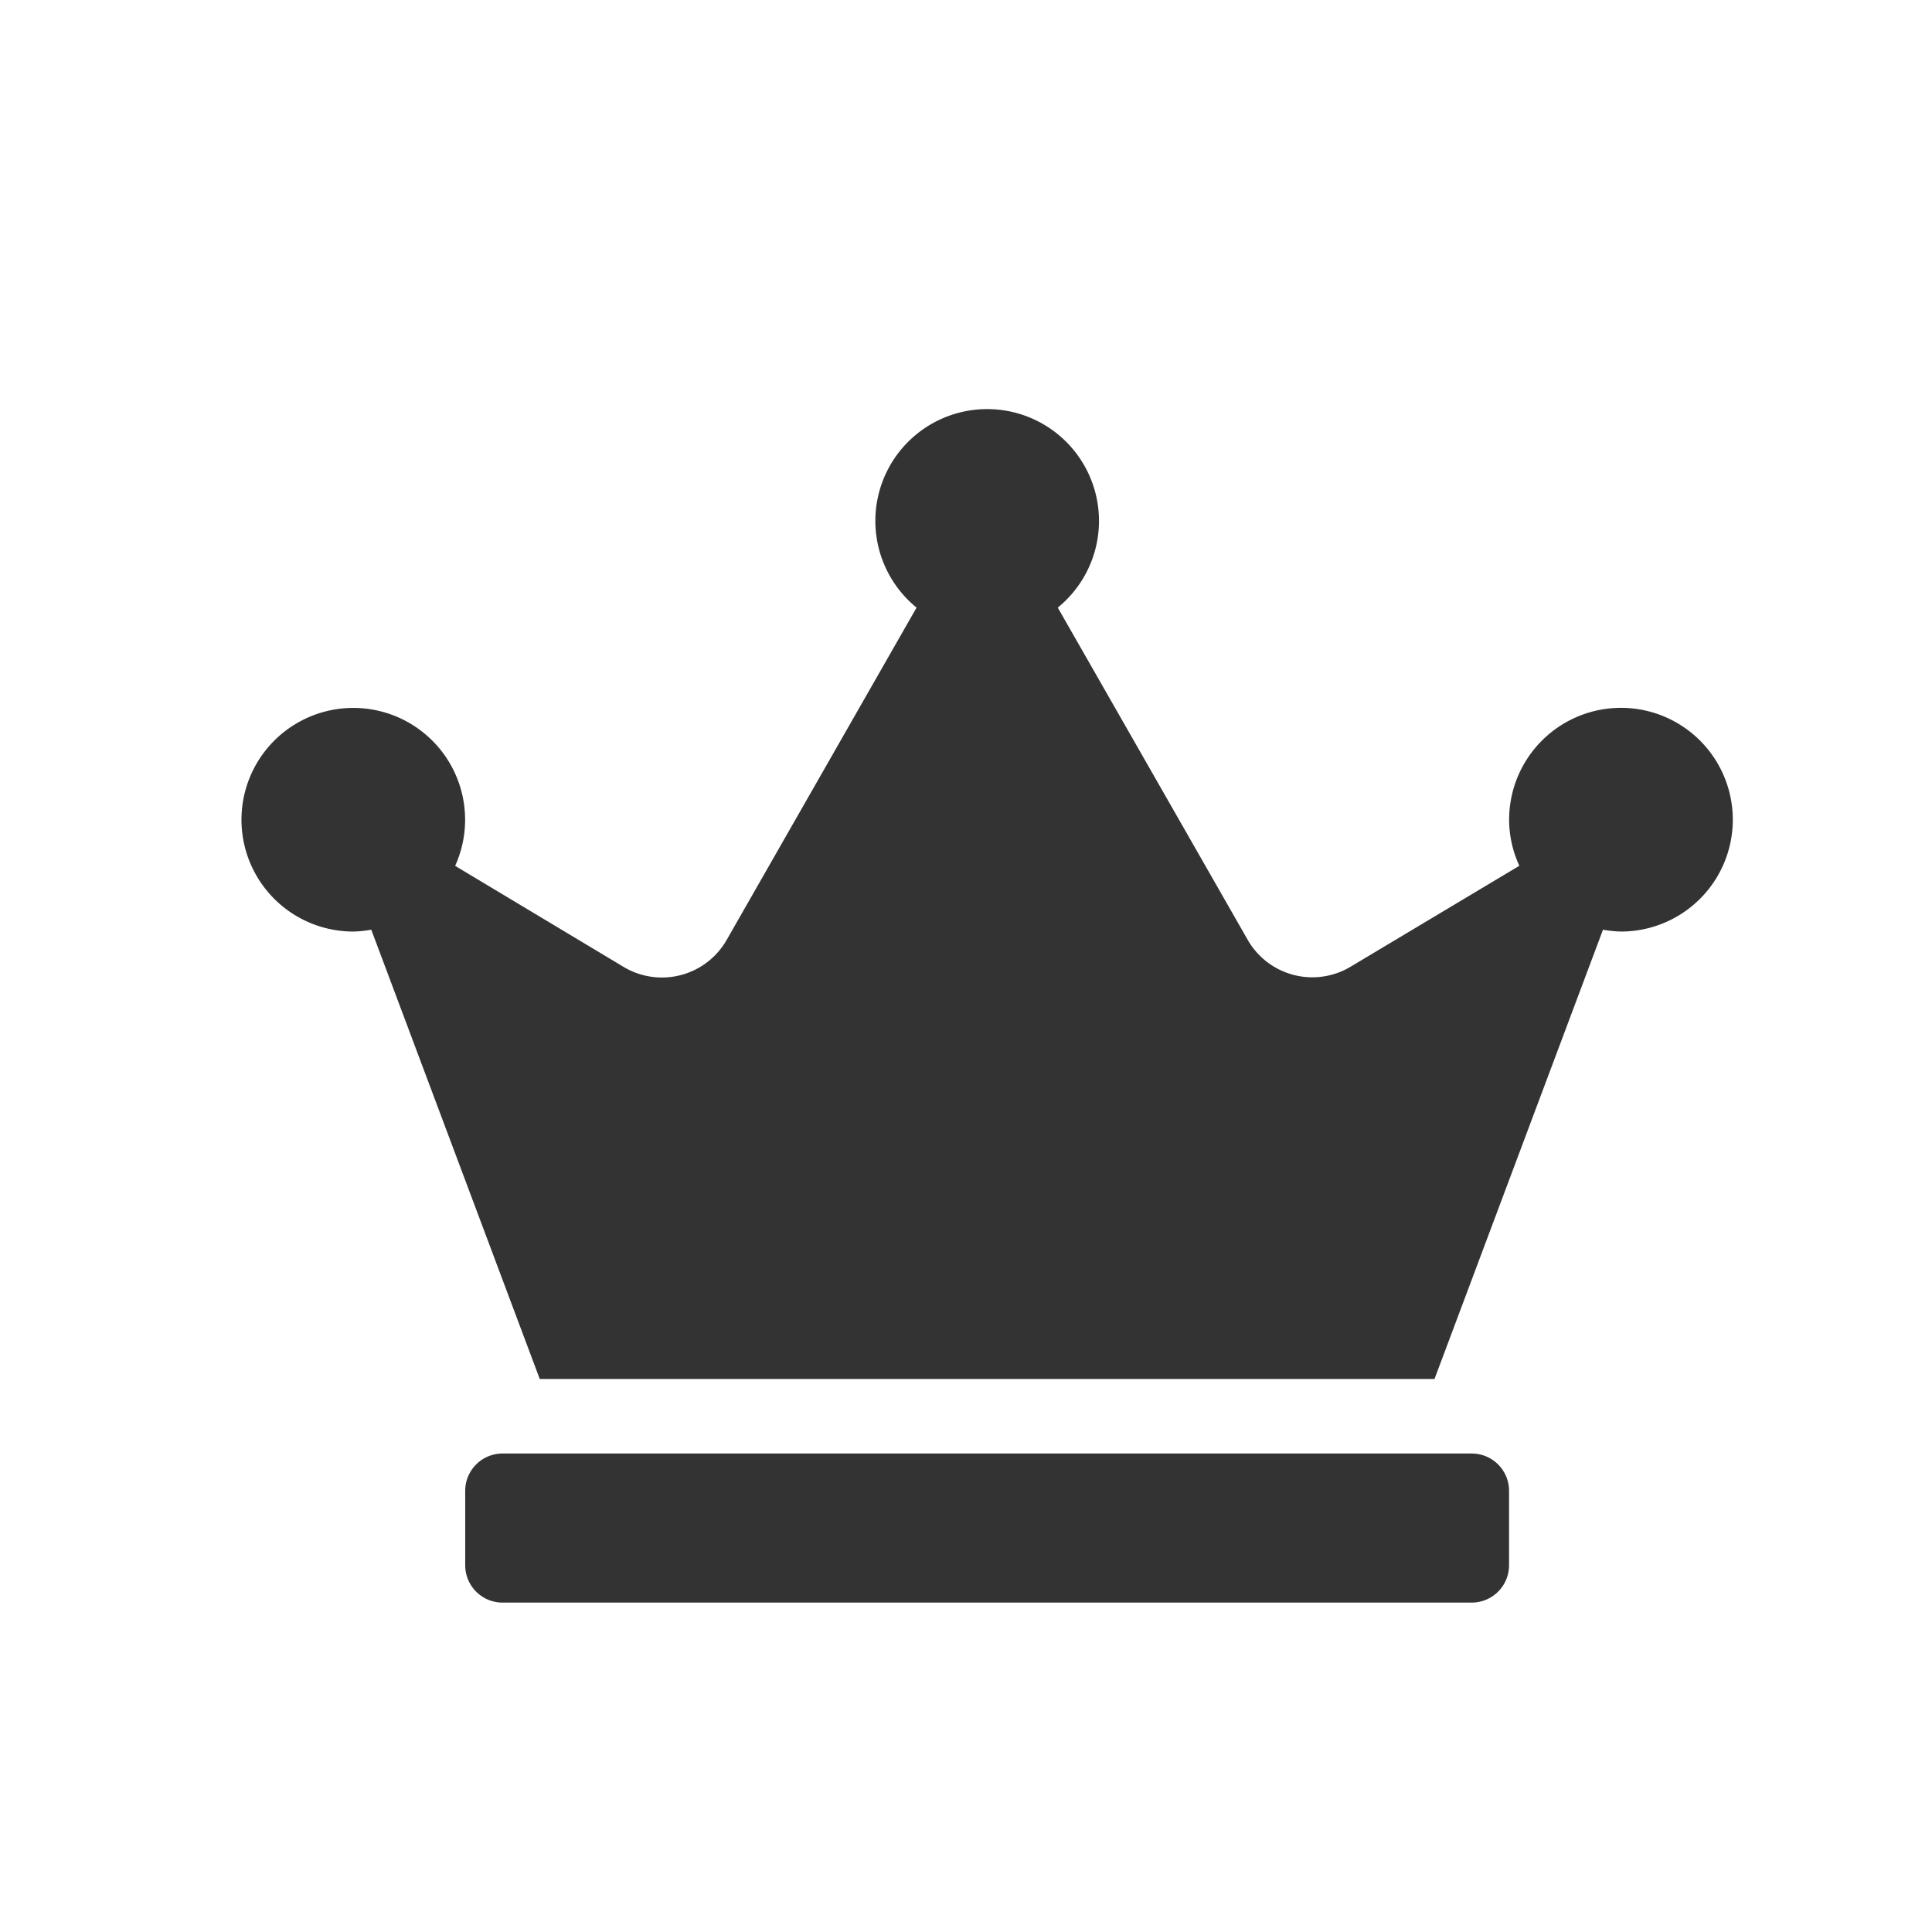 <svg height="24" viewBox="0 0 24 24" width="24" xmlns="http://www.w3.org/2000/svg"><path d="m0 0h24v24h-24z" fill="none"/><path d="m15.283 12.968h-12.041a.464.464 0 0 0 -.463.463v.926a.464.464 0 0 0 .463.463h12.041a.464.464 0 0 0 .463-.463v-.926a.464.464 0 0 0 -.463-.463zm1.853-9.263a1.39 1.39 0 0 0 -1.389 1.389 1.361 1.361 0 0 0 .127.573l-2.1 1.256a.925.925 0 0 1 -1.274-.335l-2.36-4.128a1.389 1.389 0 1 0 -1.754 0l-2.359 4.128a.926.926 0 0 1 -1.279.336l-2.094-1.256a1.389 1.389 0 1 0 -1.265.816 1.419 1.419 0 0 0 .223-.023l2.093 5.581h11.115l2.093-5.581a1.419 1.419 0 0 0 .223.023 1.389 1.389 0 0 0 0-2.779z" fill="#333" transform="translate(3 5.088)"/></svg>